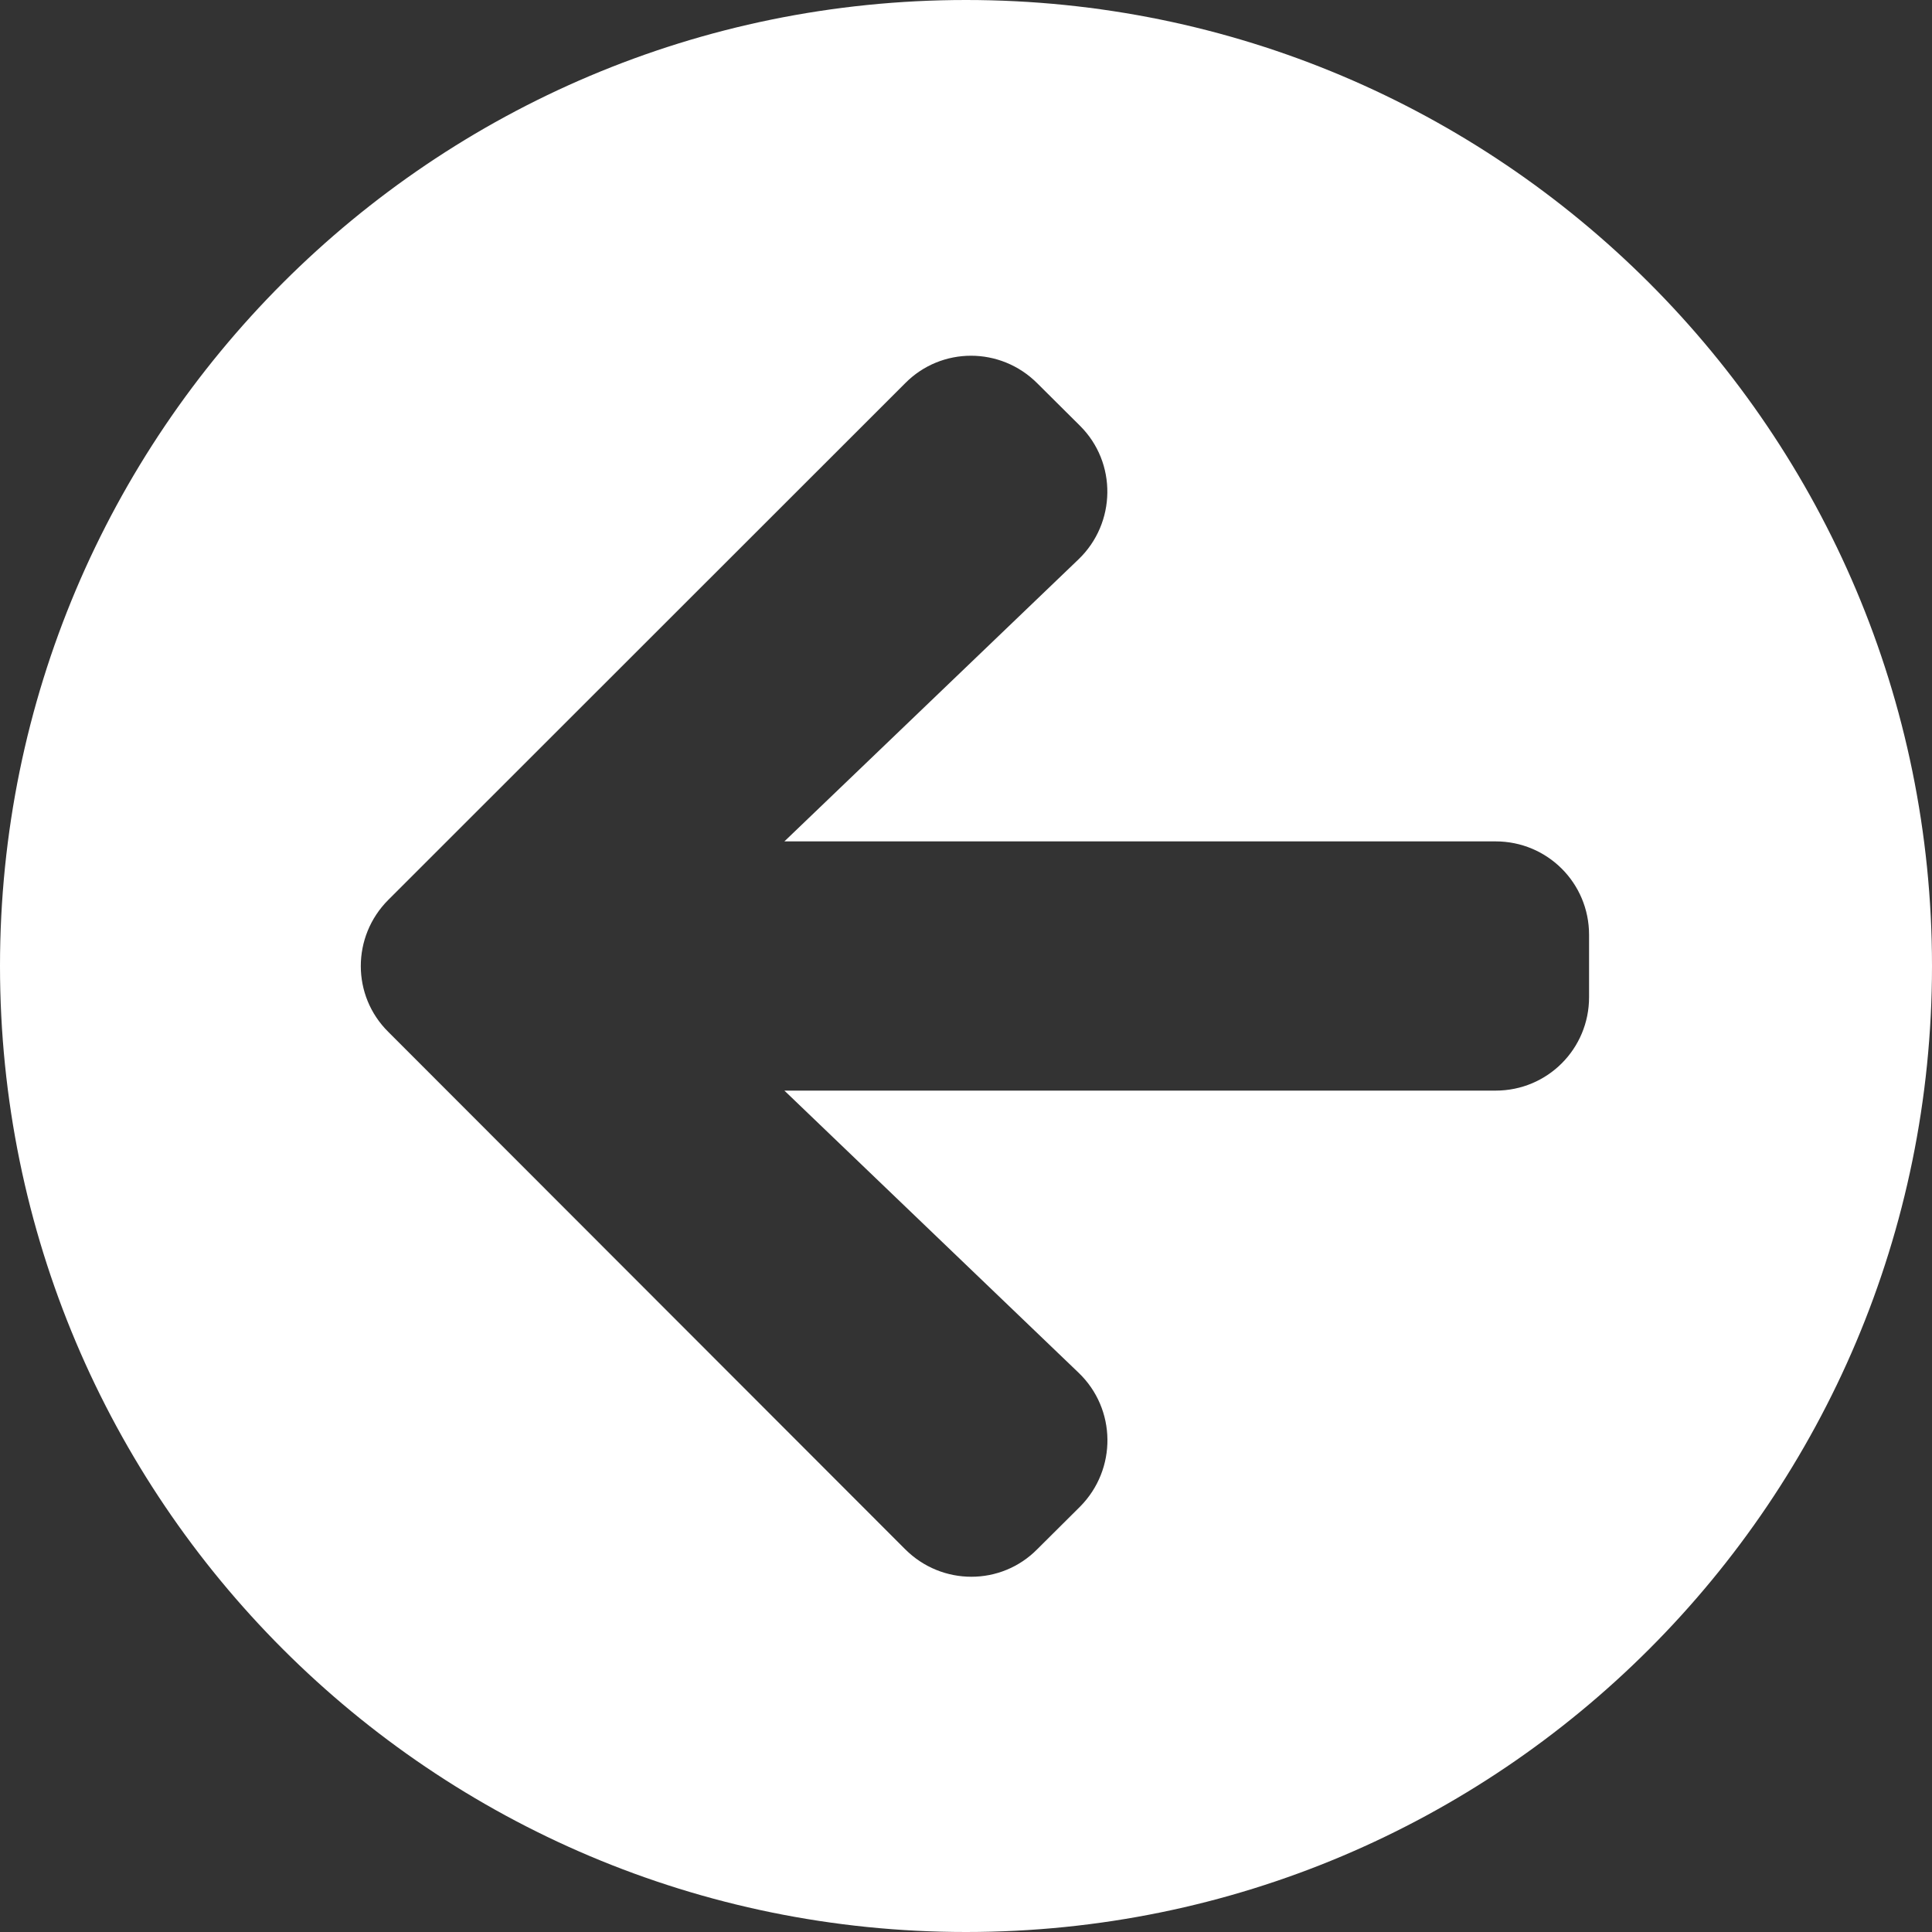<?xml version="1.0" encoding="utf-8"?>
<!-- Generator: Adobe Illustrator 25.0.0, SVG Export Plug-In . SVG Version: 6.00 Build 0)  -->
<svg version="1.1" id="Capa_1" xmlns="http://www.w3.org/2000/svg" xmlns:xlink="http://www.w3.org/1999/xlink" x="0px" y="0px"
	 viewBox="0 0 800 800" style="enable-background:new 0 0 800 800;" xml:space="preserve">
<rect x="0" y="0" width="800" height="800" fill="#333333" stroke="none"/>
<style type="text/css">
	.st0{fill:#FFFFFF;}
</style>
<path class="st0" d="M400,800C179,800,0,621,0,400S179,0,400,0s400,179,400,400S621,800,400,800z M446.6,568.4L324.8,451.6h294.5
	c21.5,0,38.7-17.3,38.7-38.7v-25.8c0-21.5-17.3-38.7-38.7-38.7H324.8l121.8-116.8c15.6-15,16-40,0.6-55.3l-17.7-17.6
	c-15.2-15.2-39.7-15.2-54.7,0l-214,213.9c-15.2,15.2-15.2,39.7,0,54.7l214,214.2c15.2,15.2,39.7,15.2,54.7,0l17.7-17.6
	C462.6,608.4,462.3,583.4,446.6,568.4z"/>
</svg>
